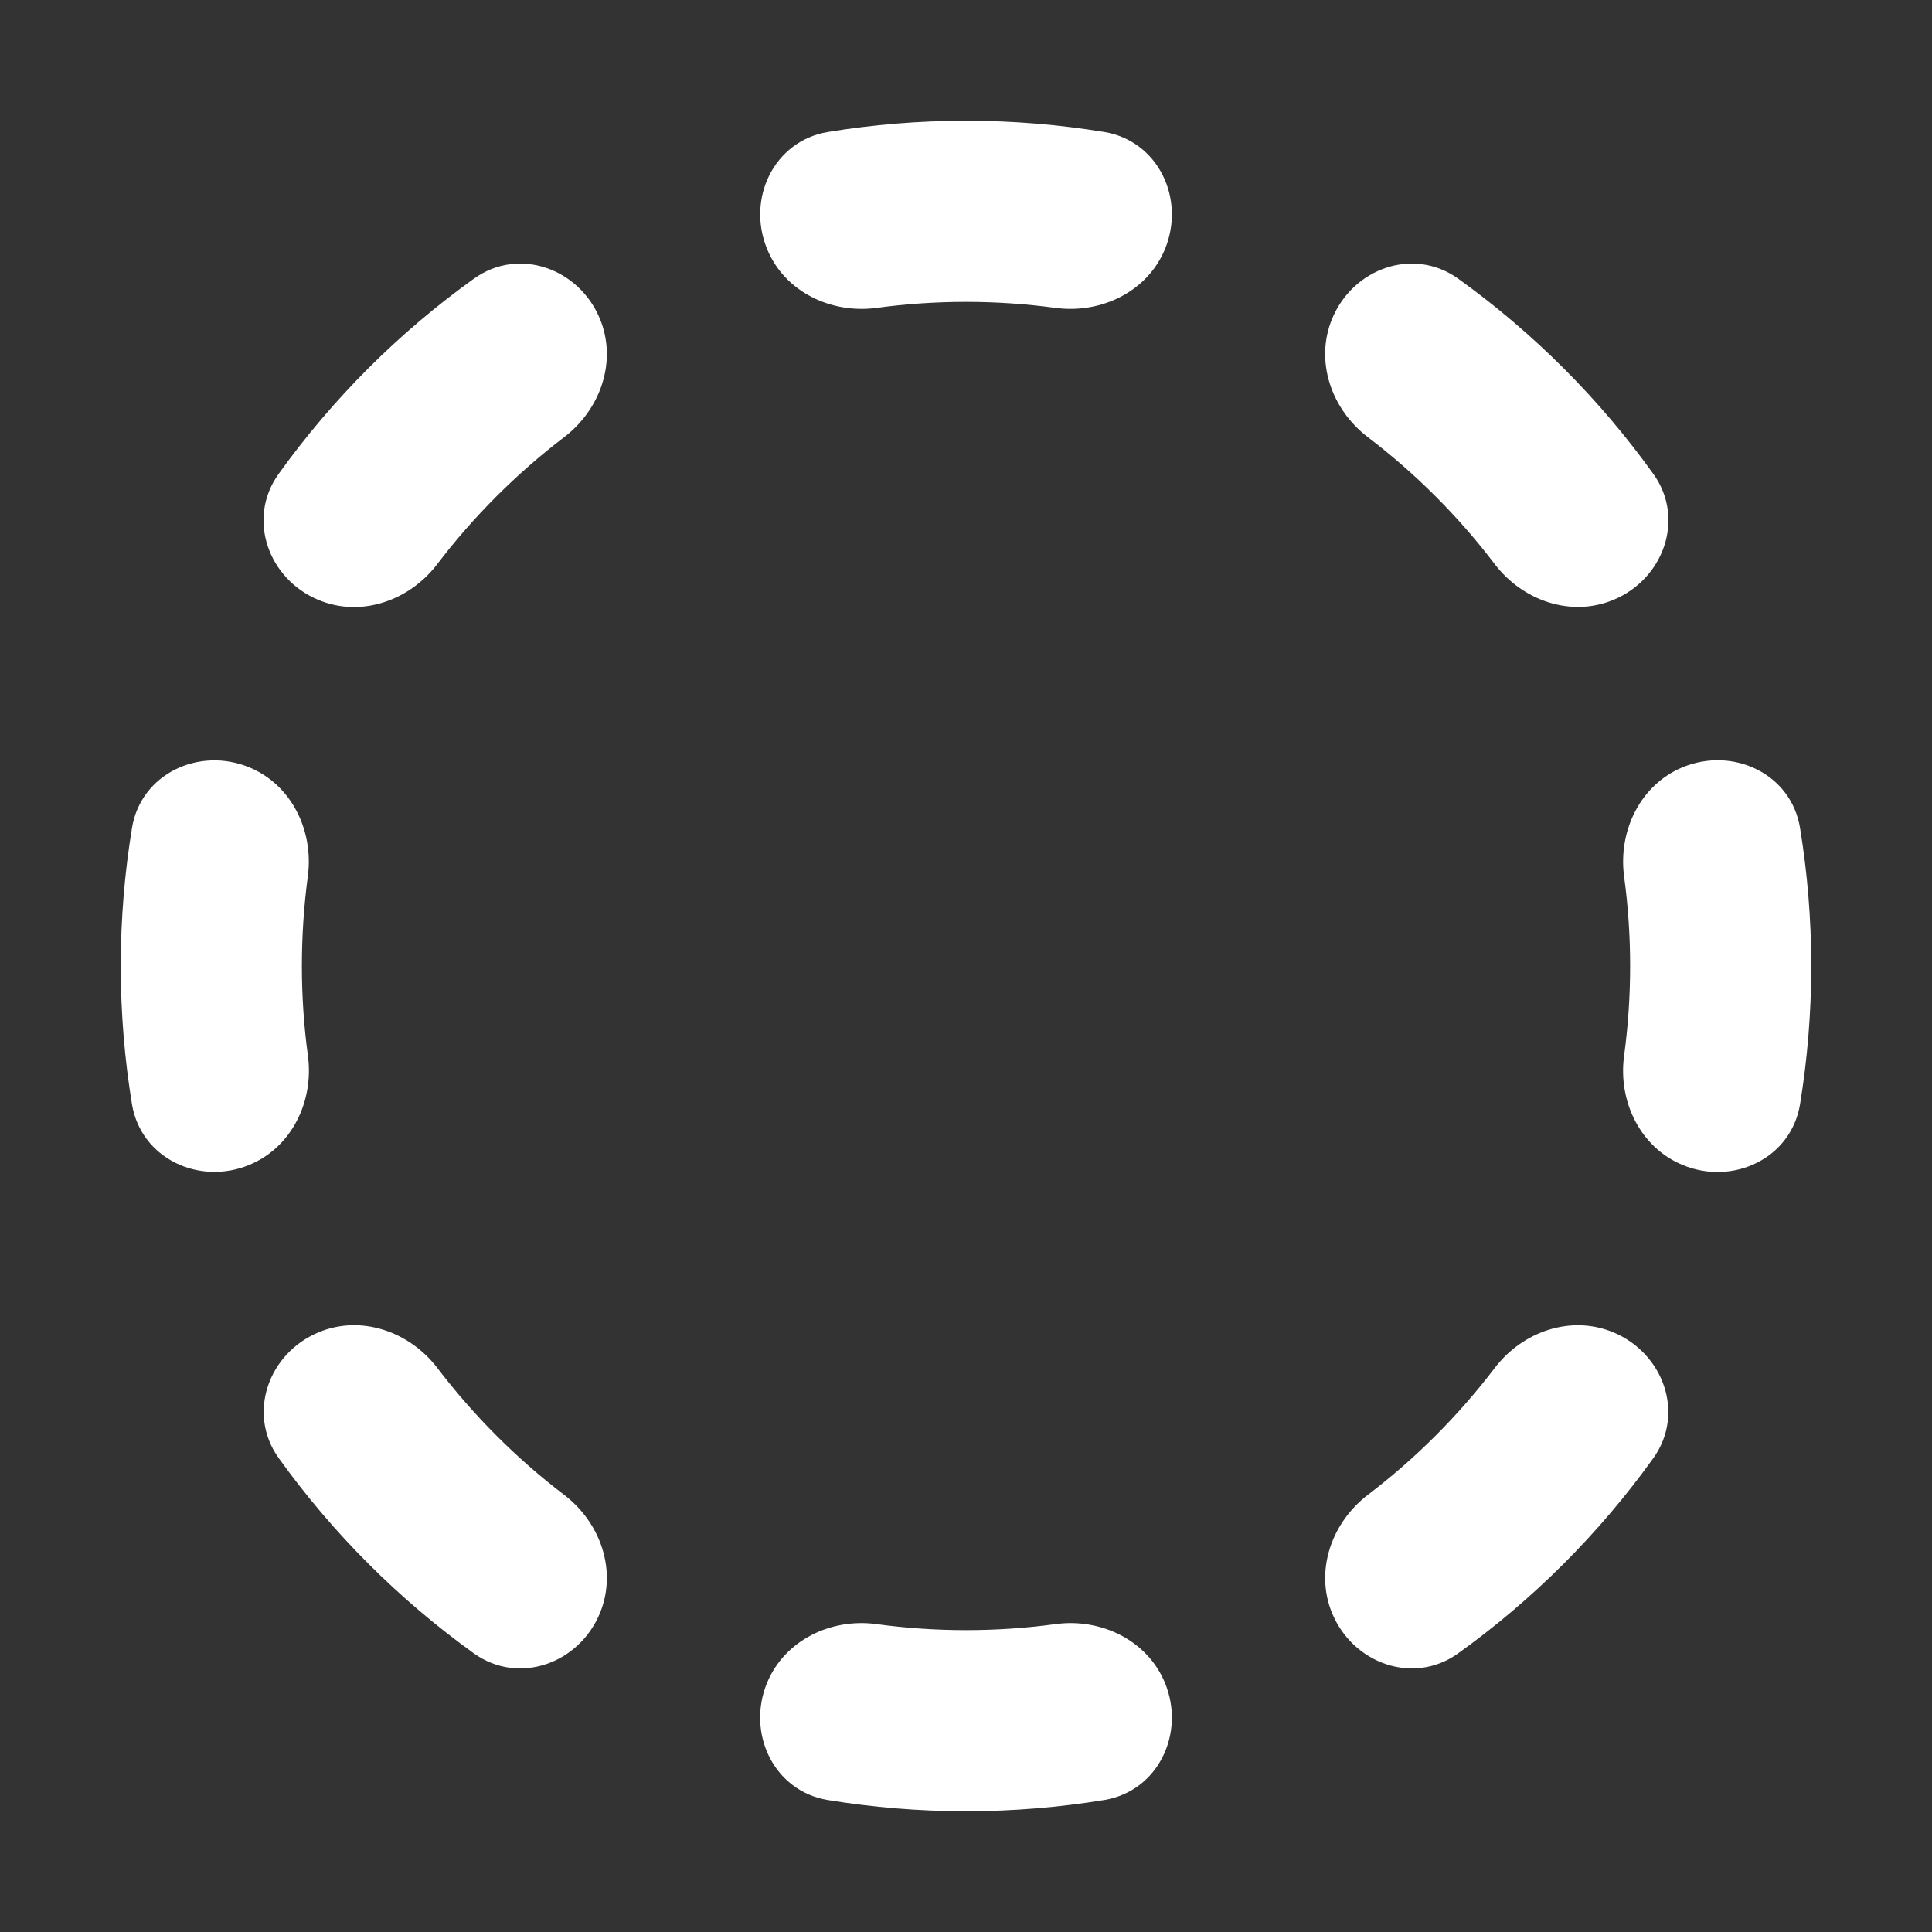 <svg width="16" height="16" viewBox="0 0 16 16" fill="none" xmlns="http://www.w3.org/2000/svg">
<rect x="0" y="0" width="16" height="16" fill="#333333" stroke="none"/>
<path d="M4.968 2.64C4.795 2.221 4.294 2.043 3.926 2.307C3.301 2.755 2.754 3.302 2.306 3.927C2.043 4.295 2.22 4.796 2.639 4.969C2.99 5.115 3.39 4.975 3.621 4.672C3.922 4.276 4.276 3.923 4.671 3.621C4.974 3.391 5.113 2.991 4.968 2.64ZM7.258 2.55C6.881 2.6 6.499 2.416 6.354 2.065C6.18 1.647 6.409 1.167 6.856 1.093C7.228 1.032 7.61 1 8 1C8.39 1 8.772 1.032 9.145 1.093C9.592 1.167 9.82 1.647 9.647 2.065C9.501 2.416 9.119 2.6 8.742 2.55C8.499 2.517 8.252 2.5 8 2.5C7.748 2.5 7.501 2.517 7.258 2.55ZM13.361 4.968C13.009 5.114 12.609 4.974 12.379 4.672C12.078 4.276 11.724 3.922 11.329 3.621C11.026 3.391 10.887 2.991 11.032 2.64C11.205 2.221 11.706 2.043 12.075 2.307C12.698 2.755 13.246 3.302 13.693 3.926C13.957 4.294 13.779 4.795 13.361 4.968ZM13.935 9.648C13.583 9.502 13.399 9.12 13.45 8.744C13.483 8.5 13.5 8.252 13.5 8C13.5 7.748 13.483 7.501 13.45 7.258C13.4 6.881 13.584 6.499 13.935 6.354C14.354 6.181 14.834 6.409 14.907 6.856C14.968 7.228 15 7.61 15 8C15 8.39 14.968 8.773 14.907 9.146C14.833 9.593 14.353 9.821 13.935 9.648ZM11.032 13.36C10.887 13.009 11.027 12.609 11.329 12.379C11.724 12.078 12.077 11.725 12.378 11.33C12.608 11.027 13.008 10.888 13.359 11.033C13.778 11.207 13.956 11.708 13.692 12.076C13.245 12.699 12.698 13.246 12.075 13.693C11.707 13.957 11.206 13.779 11.032 13.36ZM6.353 13.935C6.499 13.584 6.881 13.399 7.258 13.45C7.5 13.483 7.748 13.5 8 13.5C8.252 13.5 8.5 13.483 8.742 13.45C9.119 13.399 9.501 13.584 9.647 13.935C9.82 14.353 9.592 14.833 9.145 14.907C8.772 14.968 8.39 15 8 15C7.61 15 7.228 14.968 6.855 14.907C6.408 14.833 6.18 14.353 6.353 13.935ZM2.64 11.033C2.991 10.887 3.391 11.027 3.622 11.329C3.923 11.724 4.276 12.078 4.671 12.379C4.974 12.609 5.113 13.009 4.968 13.36C4.795 13.779 4.294 13.957 3.925 13.693C3.302 13.245 2.755 12.698 2.308 12.075C2.044 11.707 2.222 11.206 2.64 11.033ZM2.065 6.355C2.416 6.5 2.6 6.882 2.549 7.259C2.517 7.501 2.5 7.749 2.5 8C2.5 8.252 2.517 8.5 2.55 8.743C2.601 9.12 2.416 9.502 2.065 9.647C1.647 9.82 1.167 9.592 1.093 9.145C1.032 8.773 1 8.39 1 8C1 7.611 1.032 7.229 1.093 6.857C1.166 6.41 1.646 6.182 2.065 6.355Z" fill="#ffffff"/>
</svg>
